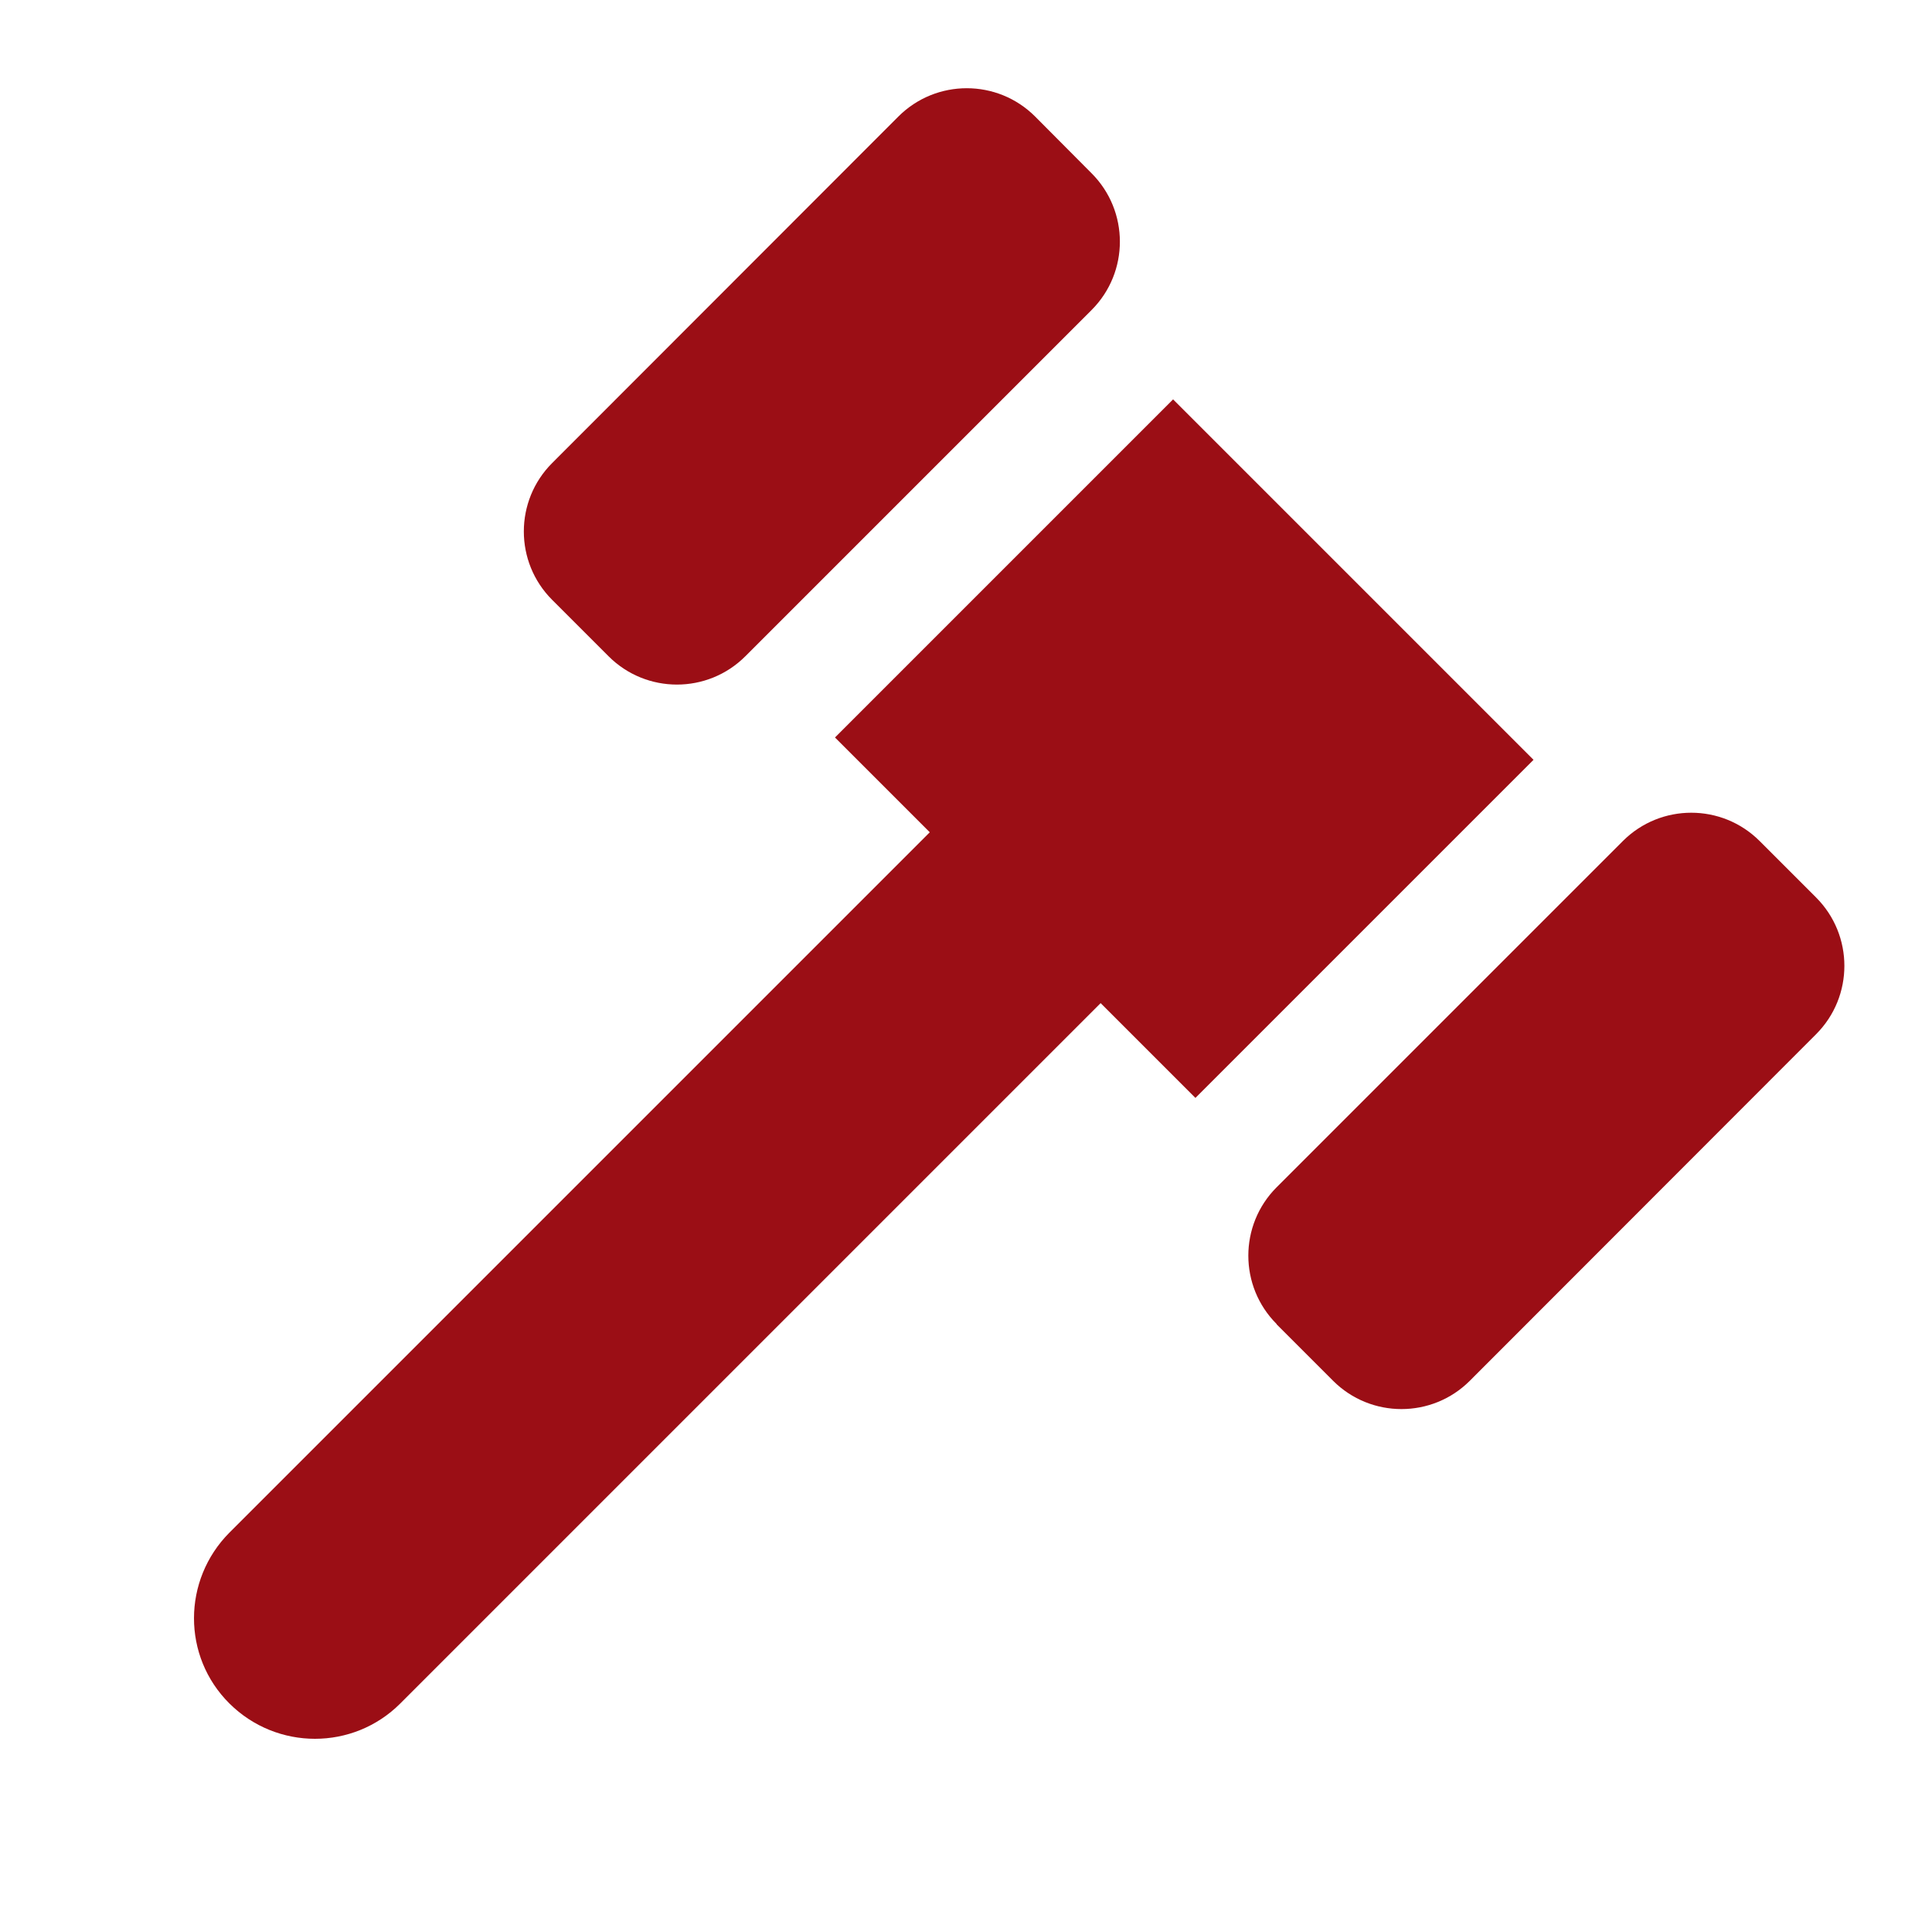 <svg xmlns="http://www.w3.org/2000/svg" viewBox="0 0 640 640"><!--!Font Awesome Free 7.0.1 by @fontawesome - https://fontawesome.com License - https://fontawesome.com/license/free Copyright 2025 Fonticons, Inc.--><path d="M201.6 217.4L182.9 198.7C170.4 186.2 170.4 165.9 182.9 153.4L297.6 38.6C310.1 26.1 330.4 26.1 342.9 38.6L361.6 57.4C374.1 69.9 374.1 90.2 361.6 102.7L246.9 217.4C234.4 229.9 214.1 229.9 201.6 217.4zM308 275.7L276.6 244.3L388.6 132.3L508 251.7L396 363.7L364.6 332.3L132.6 564.3C117 579.9 91.7 579.9 76 564.3C60.3 548.7 60.4 523.4 76 507.7L308 275.7zM422.9 438.6C410.4 426.1 410.4 405.8 422.9 393.3L537.6 278.6C550.1 266.1 570.4 266.1 582.9 278.6L601.6 297.3C614.1 309.8 614.1 330.1 601.6 342.6L486.9 457.4C474.4 469.9 454.1 469.9 441.6 457.4L422.9 438.7z" fill="#9b0e15"/></svg>
